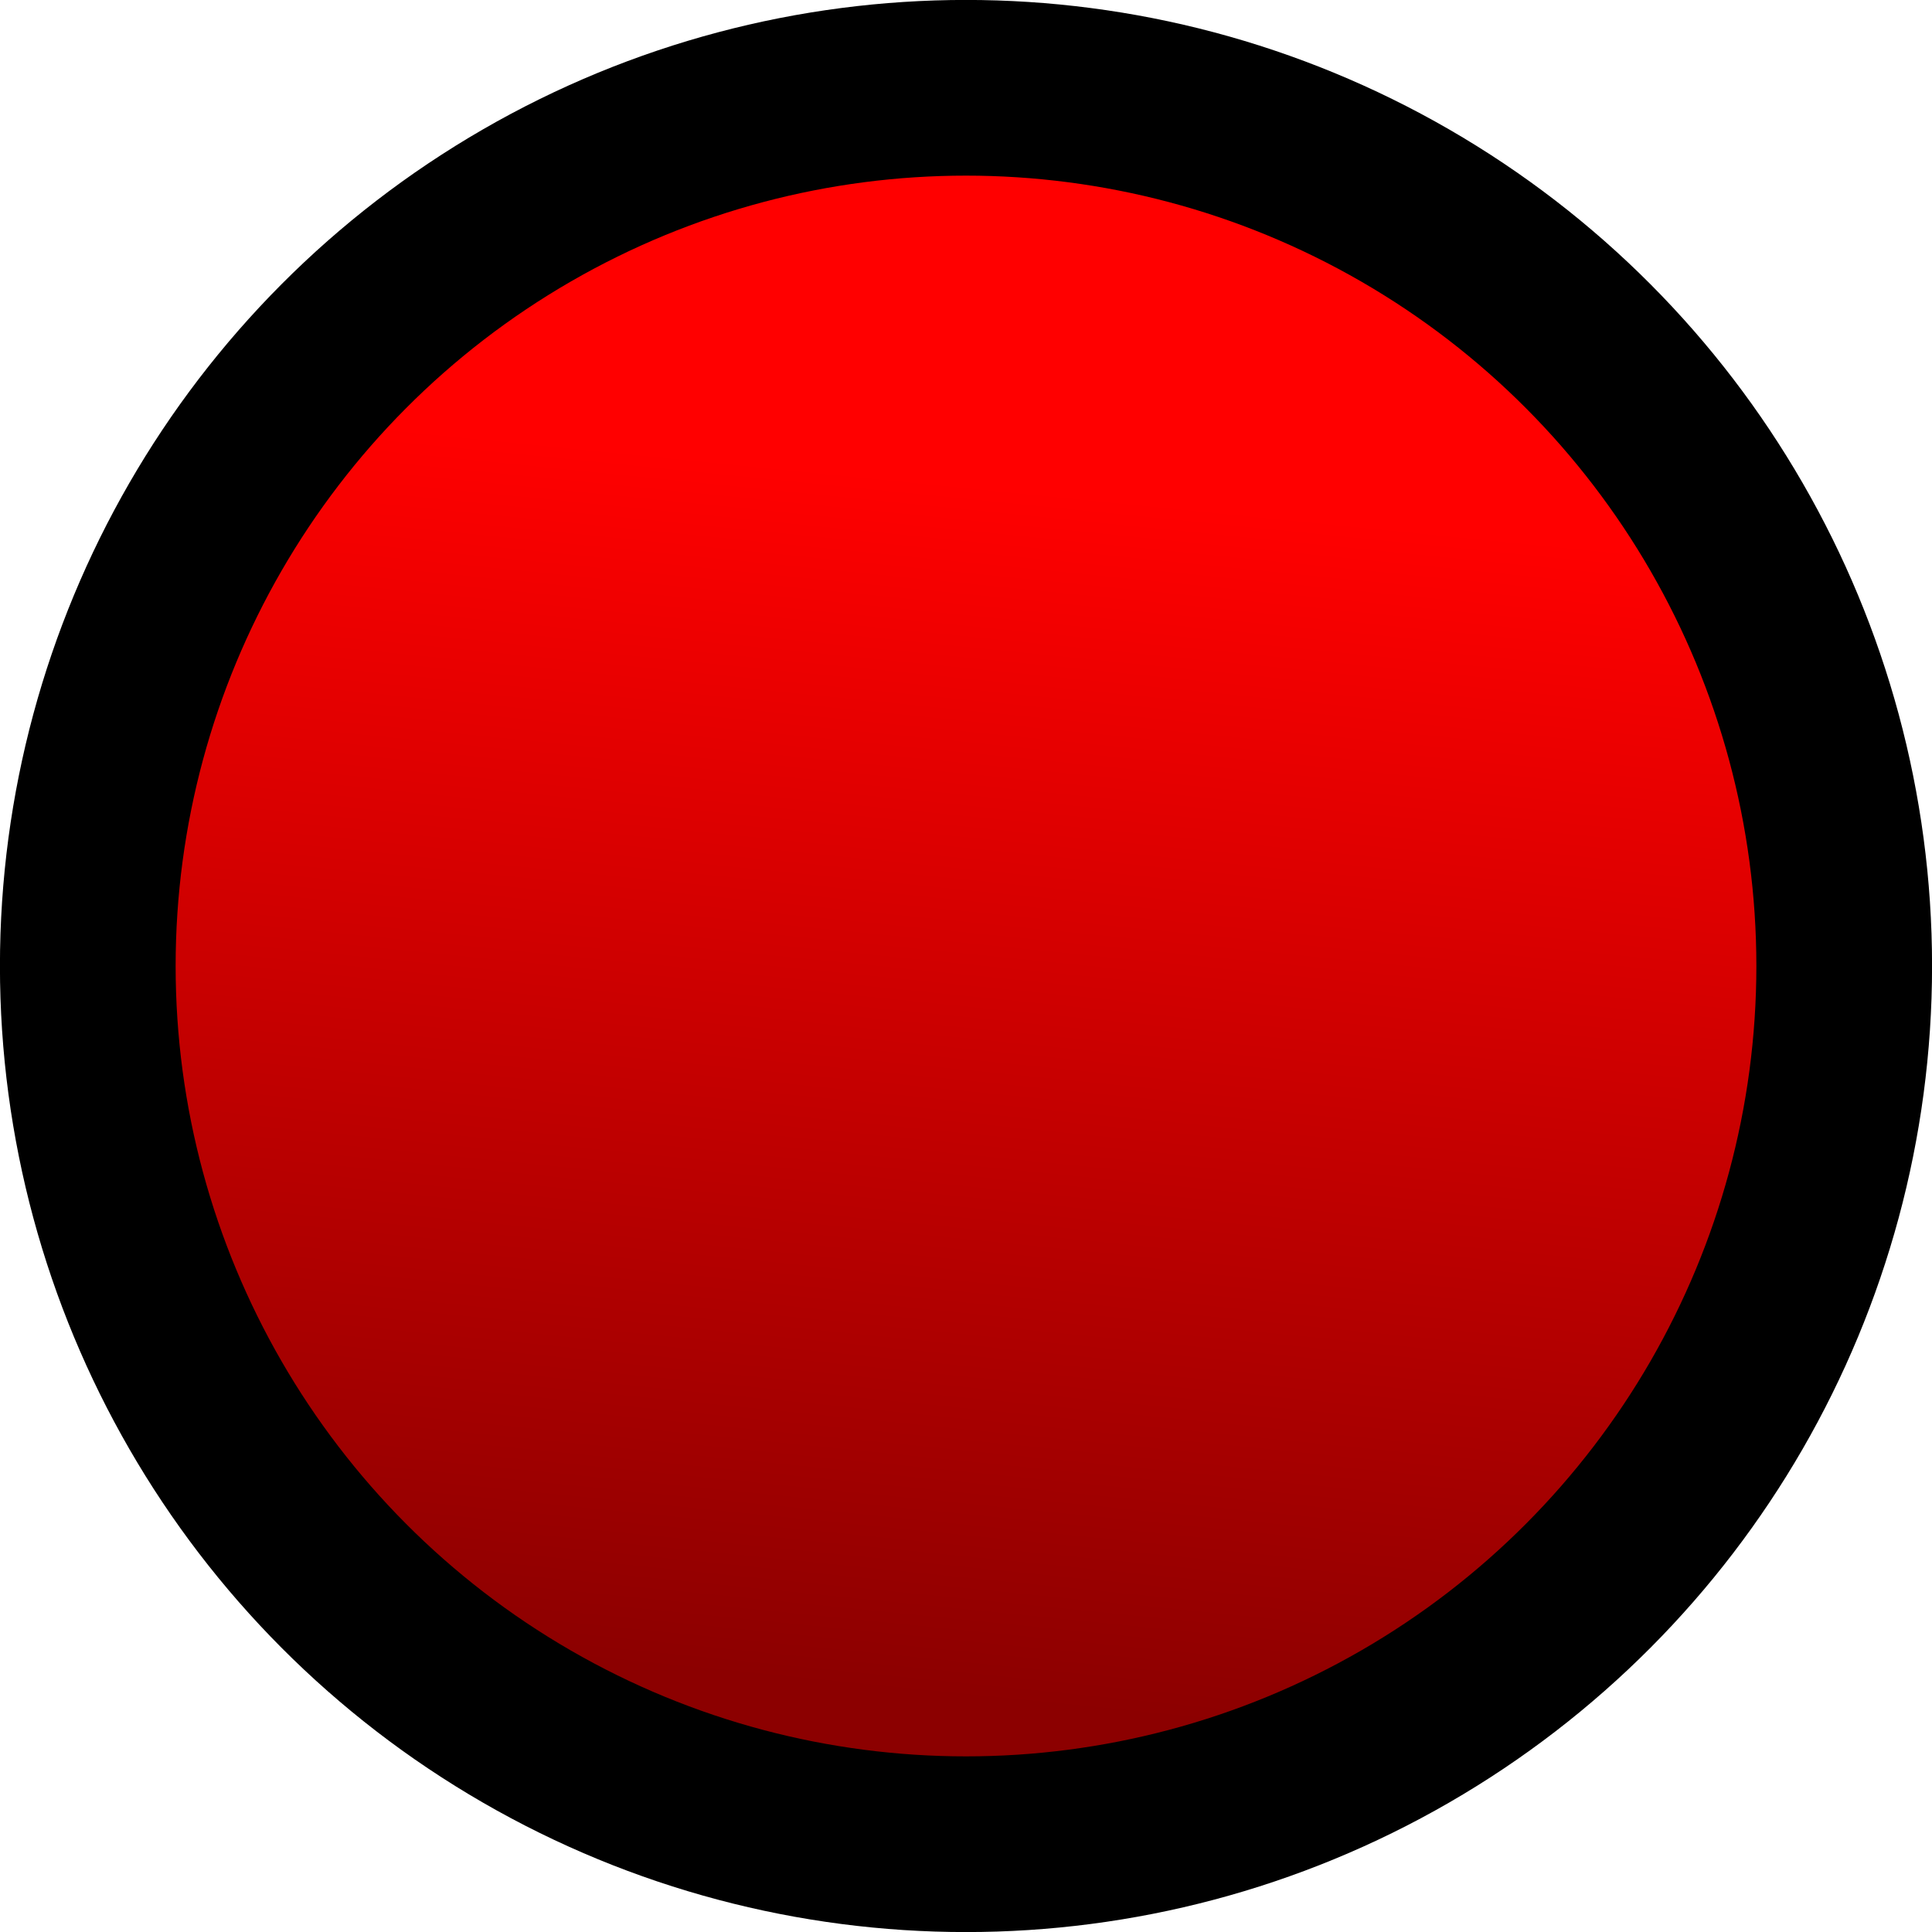 <?xml version="1.0" encoding="UTF-8" standalone="no"?>
<!-- Created with Inkscape (http://www.inkscape.org/) -->

<svg
   width="24"
   height="24"
   viewBox="0 0 24 24"
   version="1.1"
   id="svg5"
   sodipodi:docname="icon_rec.svg"
   inkscape:version="1.1 (c68e22c387, 2021-05-23)"
   inkscape:export-filename="C:\Users\stan\Downloads\drive-download-20221216T153051Z-001\Icons\icon_rec.png"
   inkscape:export-xdpi="96"
   inkscape:export-ydpi="96"
   xmlns:inkscape="http://www.inkscape.org/namespaces/inkscape"
   xmlns:sodipodi="http://sodipodi.sourceforge.net/DTD/sodipodi-0.dtd"
   xmlns:xlink="http://www.w3.org/1999/xlink"
   xmlns="http://www.w3.org/2000/svg"
   xmlns:svg="http://www.w3.org/2000/svg">
  <sodipodi:namedview
     id="namedview7"
     pagecolor="#ffffff"
     bordercolor="#666666"
     borderopacity="1.0"
     inkscape:pageshadow="2"
     inkscape:pageopacity="0.0"
     inkscape:pagecheckerboard="false"
     inkscape:document-units="px"
     showgrid="true"
     units="px"
     width="16px"
     scale-x="1"
     viewbox-width="48"
     borderlayer="true"
     showborder="true"
     inkscape:zoom="23.069359"
     inkscape:cx="7.3907559"
     inkscape:cy="13.719497"
     inkscape:window-width="1920"
     inkscape:window-height="1001"
     inkscape:window-x="-9"
     inkscape:window-y="-9"
     inkscape:window-maximized="1"
     inkscape:current-layer="layer1"
     showguides="true"
     inkscape:lockguides="true"
     inkscape:snap-path-clip="true"
     inkscape:snap-path-mask="true"
     inkscape:snap-tangential="true"
     inkscape:snap-perpendicular="true"
     inkscape:snap-object-midpoints="true"
     inkscape:snap-center="true"
     inkscape:snap-text-baseline="true"
     inkscape:snap-midpoints="true"
     inkscape:snap-bbox="true"
     inkscape:bbox-paths="true"
     inkscape:bbox-nodes="true"
     inkscape:snap-bbox-edge-midpoints="true"
     inkscape:snap-bbox-midpoints="true"
     inkscape:snap-page="true">
    <inkscape:grid
       type="xygrid"
       id="grid9"
       dotted="false" />
    <sodipodi:guide
       position="0,24"
       orientation="0,24"
       id="guide43"
       inkscape:locked="true" />
    <sodipodi:guide
       position="24,24"
       orientation="24,0"
       id="guide45"
       inkscape:locked="true" />
    <sodipodi:guide
       position="24,0"
       orientation="0,-24"
       id="guide47"
       inkscape:locked="true" />
    <sodipodi:guide
       position="0,0"
       orientation="-24,0"
       id="guide49"
       inkscape:locked="true" />
    <sodipodi:guide
       position="2,2"
       orientation="-1,0"
       id="guide14"
       inkscape:label=""
       inkscape:locked="true"
       inkscape:color="rgb(192,28,40)" />
    <sodipodi:guide
       position="22,2"
       orientation="0,1"
       id="guide16"
       inkscape:label=""
       inkscape:locked="true"
       inkscape:color="rgb(192,28,40)" />
    <sodipodi:guide
       position="22,22"
       orientation="-1,0"
       id="guide18"
       inkscape:label=""
       inkscape:locked="true"
       inkscape:color="rgb(192,28,40)" />
    <sodipodi:guide
       position="2,22"
       orientation="0,1"
       id="guide20"
       inkscape:label=""
       inkscape:locked="true"
       inkscape:color="rgb(192,28,40)" />
  </sodipodi:namedview>
  <defs
     id="defs2">
    <linearGradient
       inkscape:collect="always"
       id="linearGradient4289">
      <stop
         style="stop-color:#000000;stop-opacity:0.452"
         offset="0"
         id="stop4285" />
      <stop
         style="stop-color:#000000;stop-opacity:0"
         offset="1"
         id="stop4287" />
    </linearGradient>
    <linearGradient
       id="linearGradient1194"
       inkscape:swatch="solid">
      <stop
         style="stop-color:black;stop-opacity:1"
         offset="0"
         id="stop1192" />
    </linearGradient>
    <linearGradient
       inkscape:collect="always"
       xlink:href="#linearGradient4289"
       id="linearGradient4066"
       gradientUnits="userSpaceOnUse"
       x1="10.625"
       y1="20.25"
       x2="12"
       y2="6.5"
       gradientTransform="matrix(0.727,0,0,0.727,3.273,3.273)" />
  </defs>
  <g
     inkscape:label="Layer 1"
     inkscape:groupmode="layer"
     id="layer1"
     sodipodi:insensitive="true">
    <g
       id="g5485"
       transform="matrix(1.5,0,0,1.5,-6,-6)">
      <circle
         style="display:inline;mix-blend-mode:normal;fill:#ff0000;fill-opacity:1;fill-rule:evenodd;stroke-width:1.818"
         id="circle3638"
         cx="12"
         cy="12"
         r="7.273"
         inkscape:label="solid fill"
         sodipodi:insensitive="true" />
      <circle
         style="display:inline;mix-blend-mode:normal;fill:url(#linearGradient4066);fill-opacity:1;fill-rule:evenodd;stroke-width:1.818"
         id="circle3640"
         cx="12"
         cy="12"
         r="7.273"
         inkscape:label="grad fill" />
      <circle
         style="display:inline;mix-blend-mode:normal;fill:none;fill-opacity:1;fill-rule:evenodd;stroke:#000000;stroke-width:1.455;stroke-miterlimit:4;stroke-dasharray:none;stroke-opacity:1"
         id="path176"
         cx="12"
         cy="12"
         r="7.273"
         inkscape:label="outline"
         sodipodi:insensitive="true" />
    </g>
  </g>
</svg>

